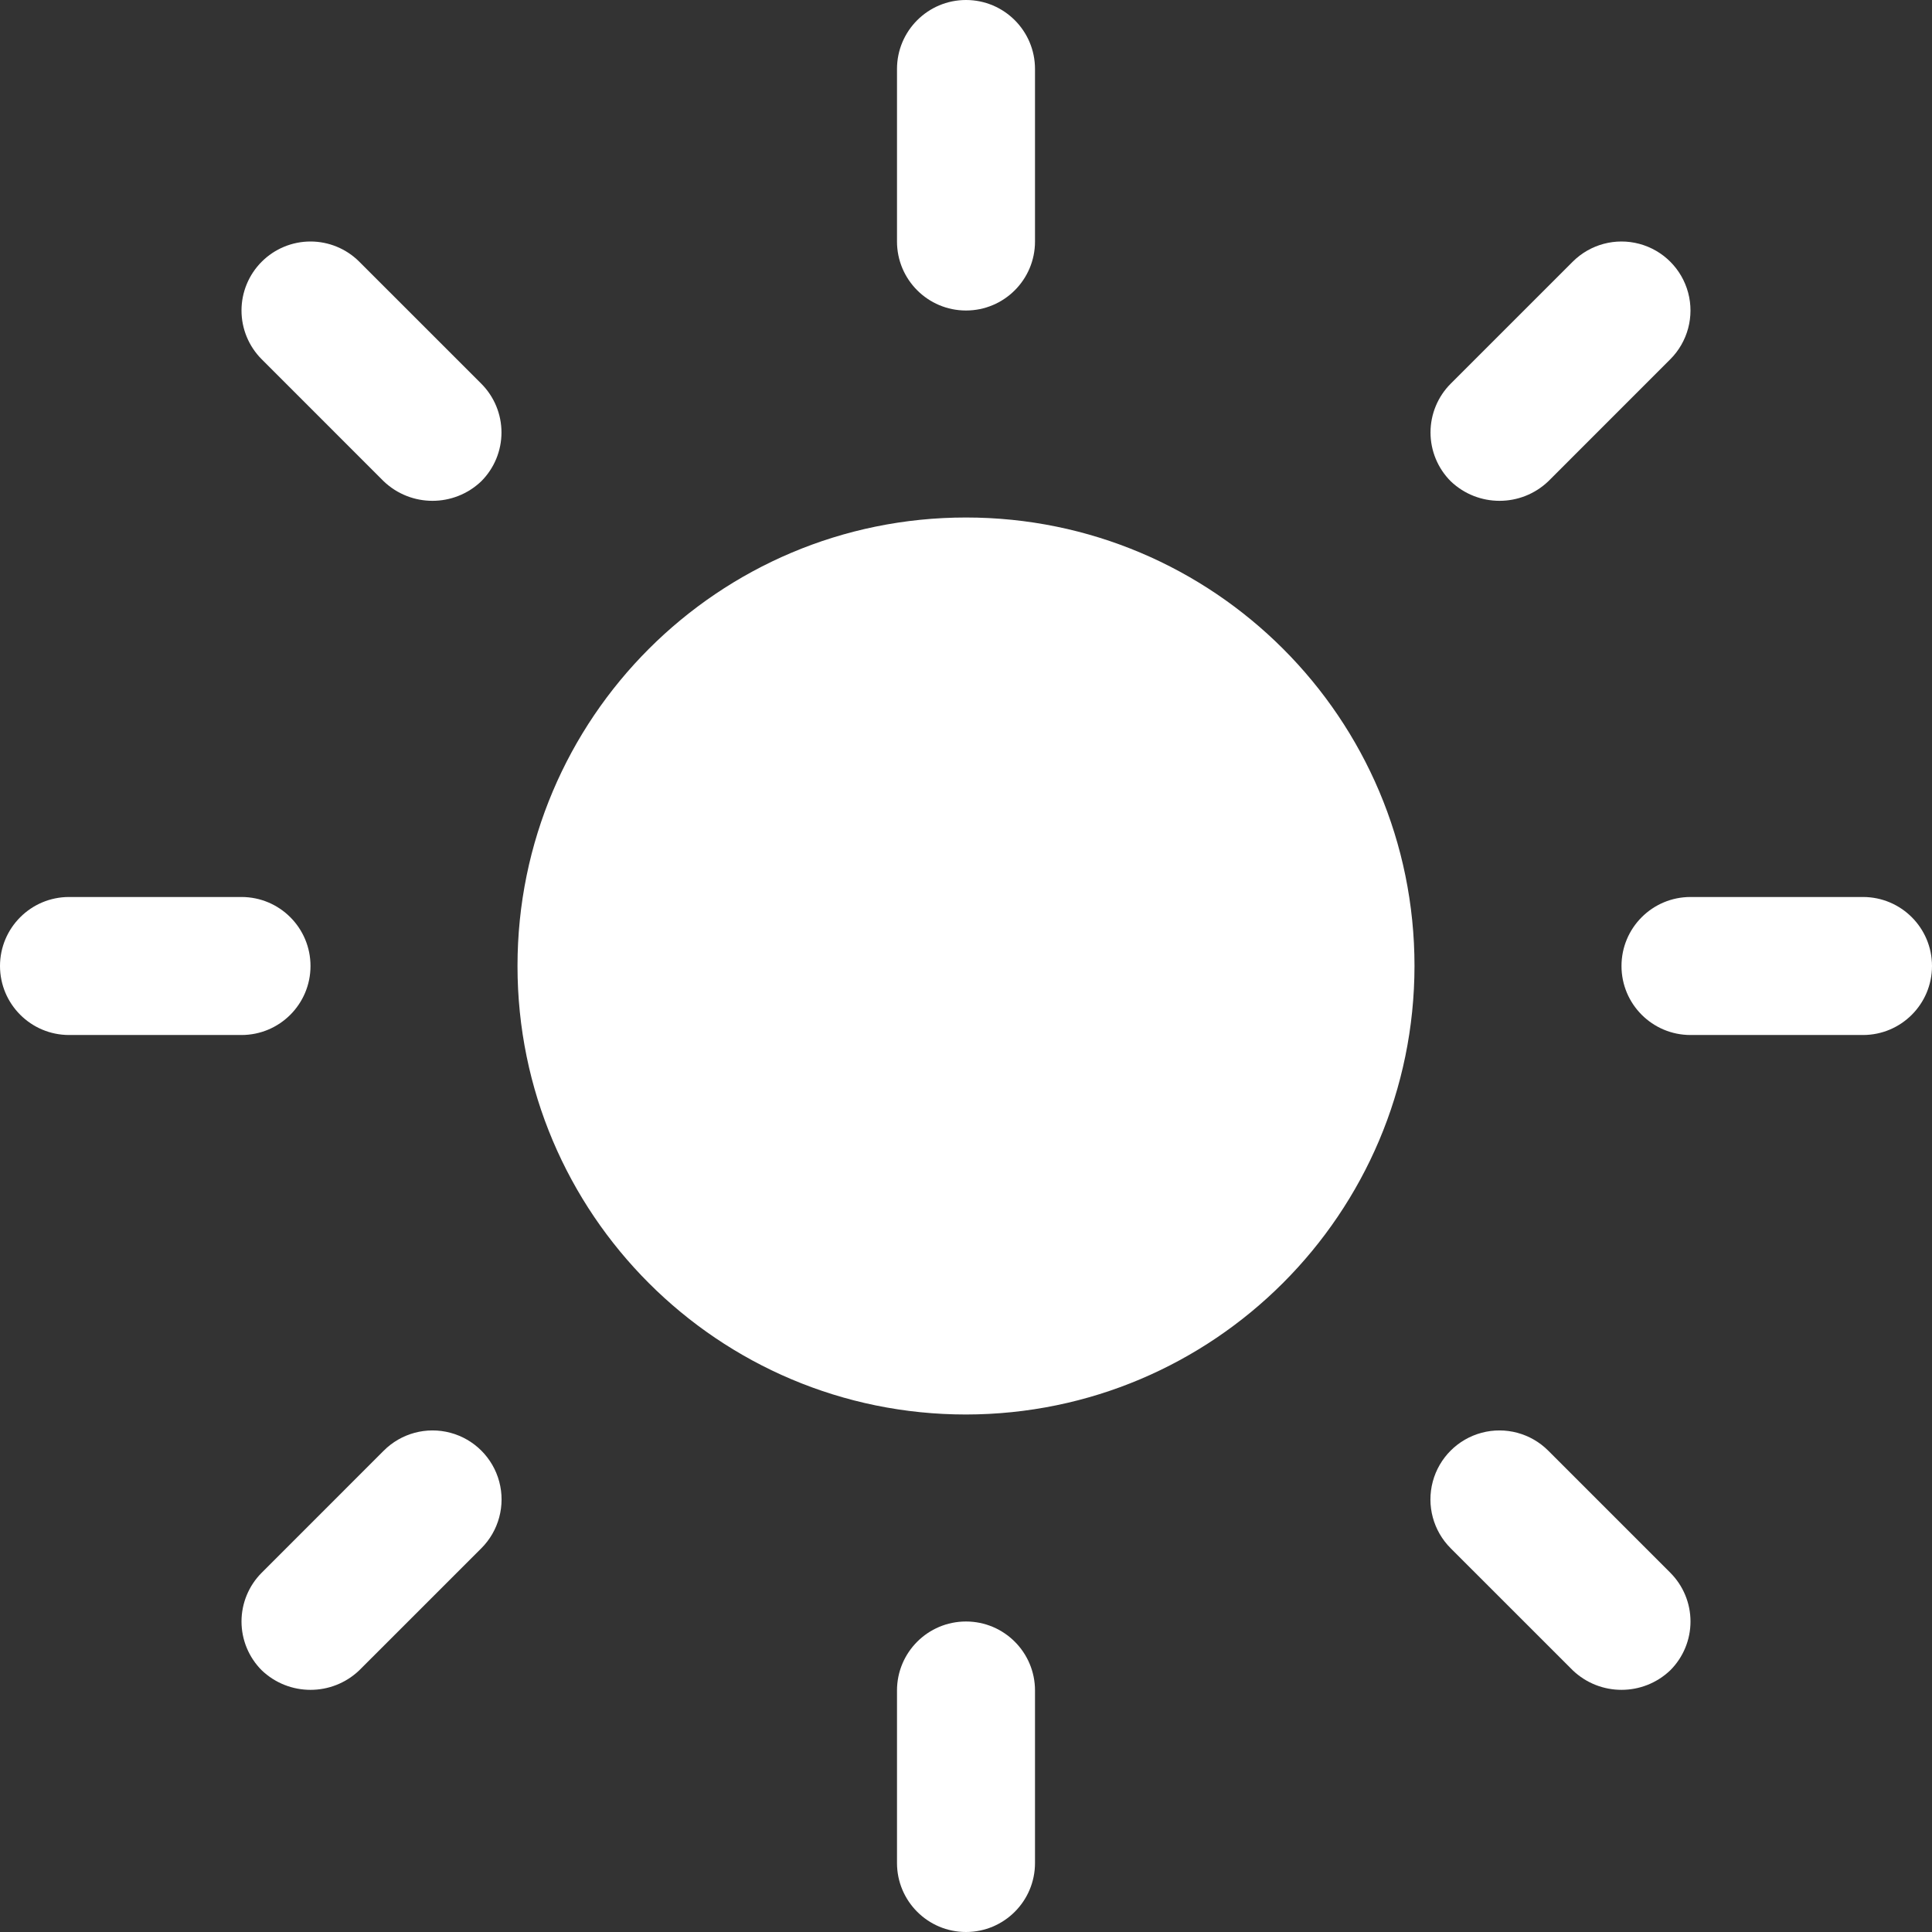 <?xml version="1.0" encoding="utf-8"?>
<svg version="1.1" id="Capa_1" x="0px" y="0px" viewBox="0 0 512 512" style="enable-background:new 0 0 512 512;" xmlns="http://www.w3.org/2000/svg">
  <rect x="0" y="0" width="512" height="512" fill="#333333" stroke="none"/>
  <g>
    <g>
      <g>
        <path d="M256,137.143c-65.643,0-118.857,53.214-118.857,118.857S190.357,374.857,256,374.857&#10;&#9;&#9;&#9;&#9;c65.613-0.073,118.784-53.244,118.857-118.857C374.857,190.357,321.643,137.143,256,137.143z" style="fill: rgb(255, 255, 255);"/>
        <path d="M256,82.286c10.099,0,18.286-8.187,18.286-18.286V18.286C274.286,8.187,266.099,0,256,0s-18.286,8.187-18.286,18.286V64&#10;&#9;&#9;&#9;&#9;C237.714,74.099,245.901,82.286,256,82.286z" style="fill: rgb(255, 255, 255);"/>
        <path d="M256,429.714c-10.099,0-18.286,8.187-18.286,18.286v45.714c0,10.099,8.187,18.286,18.286,18.286&#10;&#9;&#9;&#9;&#9;s18.286-8.187,18.286-18.286V448C274.286,437.901,266.099,429.714,256,429.714z" style="fill: rgb(255, 255, 255);"/>
        <path d="M101.679,127.54c7.236,6.911,18.626,6.911,25.862,0c3.43-3.429,5.357-8.081,5.357-12.931&#10;&#9;&#9;&#9;&#9;c0-4.85-1.927-9.502-5.357-12.931L95.214,69.357C91.786,65.927,87.135,64,82.286,64s-9.5,1.927-12.929,5.357&#10;&#9;&#9;&#9;&#9;C65.927,72.785,64,77.436,64,82.286s1.927,9.5,5.357,12.929L101.679,127.54z" style="fill: rgb(255, 255, 255);"/>
        <path d="M82.286,256c0-10.099-8.187-18.286-18.286-18.286H18.286C8.191,237.724,0.01,245.905,0,256&#10;&#9;&#9;&#9;&#9;c0.01,10.095,8.191,18.276,18.286,18.286H64C74.099,274.286,82.286,266.099,82.286,256z" style="fill: rgb(255, 255, 255);"/>
        <path d="M119.356,379.699c-6.32-1.689-13.06,0.126-17.677,4.761l-32.321,32.326c-3.43,3.428-5.357,8.079-5.357,12.929&#10;&#9;&#9;&#9;&#9;s1.927,9.5,5.357,12.929c7.234,6.911,18.623,6.911,25.857,0l32.326-32.321c4.634-4.617,6.45-11.357,4.761-17.677&#10;&#9;&#9;&#9;&#9;S125.676,381.388,119.356,379.699z" style="fill: rgb(255, 255, 255);"/>
        <path d="M410.321,384.46c-4.617-4.634-11.357-6.45-17.677-4.761s-11.256,6.625-12.945,12.945s0.126,13.06,4.761,17.677&#10;&#9;&#9;&#9;&#9;l32.326,32.321c7.234,6.911,18.623,6.911,25.857,0c3.43-3.428,5.357-8.079,5.357-12.929s-1.927-9.5-5.357-12.929L410.321,384.46z&#10;&#9;&#9;&#9;&#9;" style="fill: rgb(255, 255, 255);"/>
        <path d="M493.714,237.714H448c-10.099,0-18.286,8.187-18.286,18.286s8.187,18.286,18.286,18.286h45.714&#10;&#9;&#9;&#9;&#9;c10.099,0,18.286-8.187,18.286-18.286S503.813,237.714,493.714,237.714z" style="fill: rgb(255, 255, 255);"/>
        <path d="M410.321,127.54l32.321-32.326c4.619-4.619,6.423-11.351,4.732-17.661c-1.691-6.31-6.619-11.238-12.929-12.929&#10;&#9;&#9;&#9;&#9;c-6.31-1.691-13.042,0.113-17.661,4.732l-32.326,32.321c-3.43,3.429-5.357,8.081-5.357,12.931c0,4.85,1.927,9.502,5.357,12.931&#10;&#9;&#9;&#9;&#9;C391.695,134.451,403.086,134.451,410.321,127.54z" style="fill: rgb(255, 255, 255);"/>
      </g>
    </g>
  </g>
  <g/>
  <g/>
  <g/>
  <g/>
  <g/>
  <g/>
  <g/>
  <g/>
  <g/>
  <g/>
  <g/>
  <g/>
  <g/>
  <g/>
  <g/>
</svg>